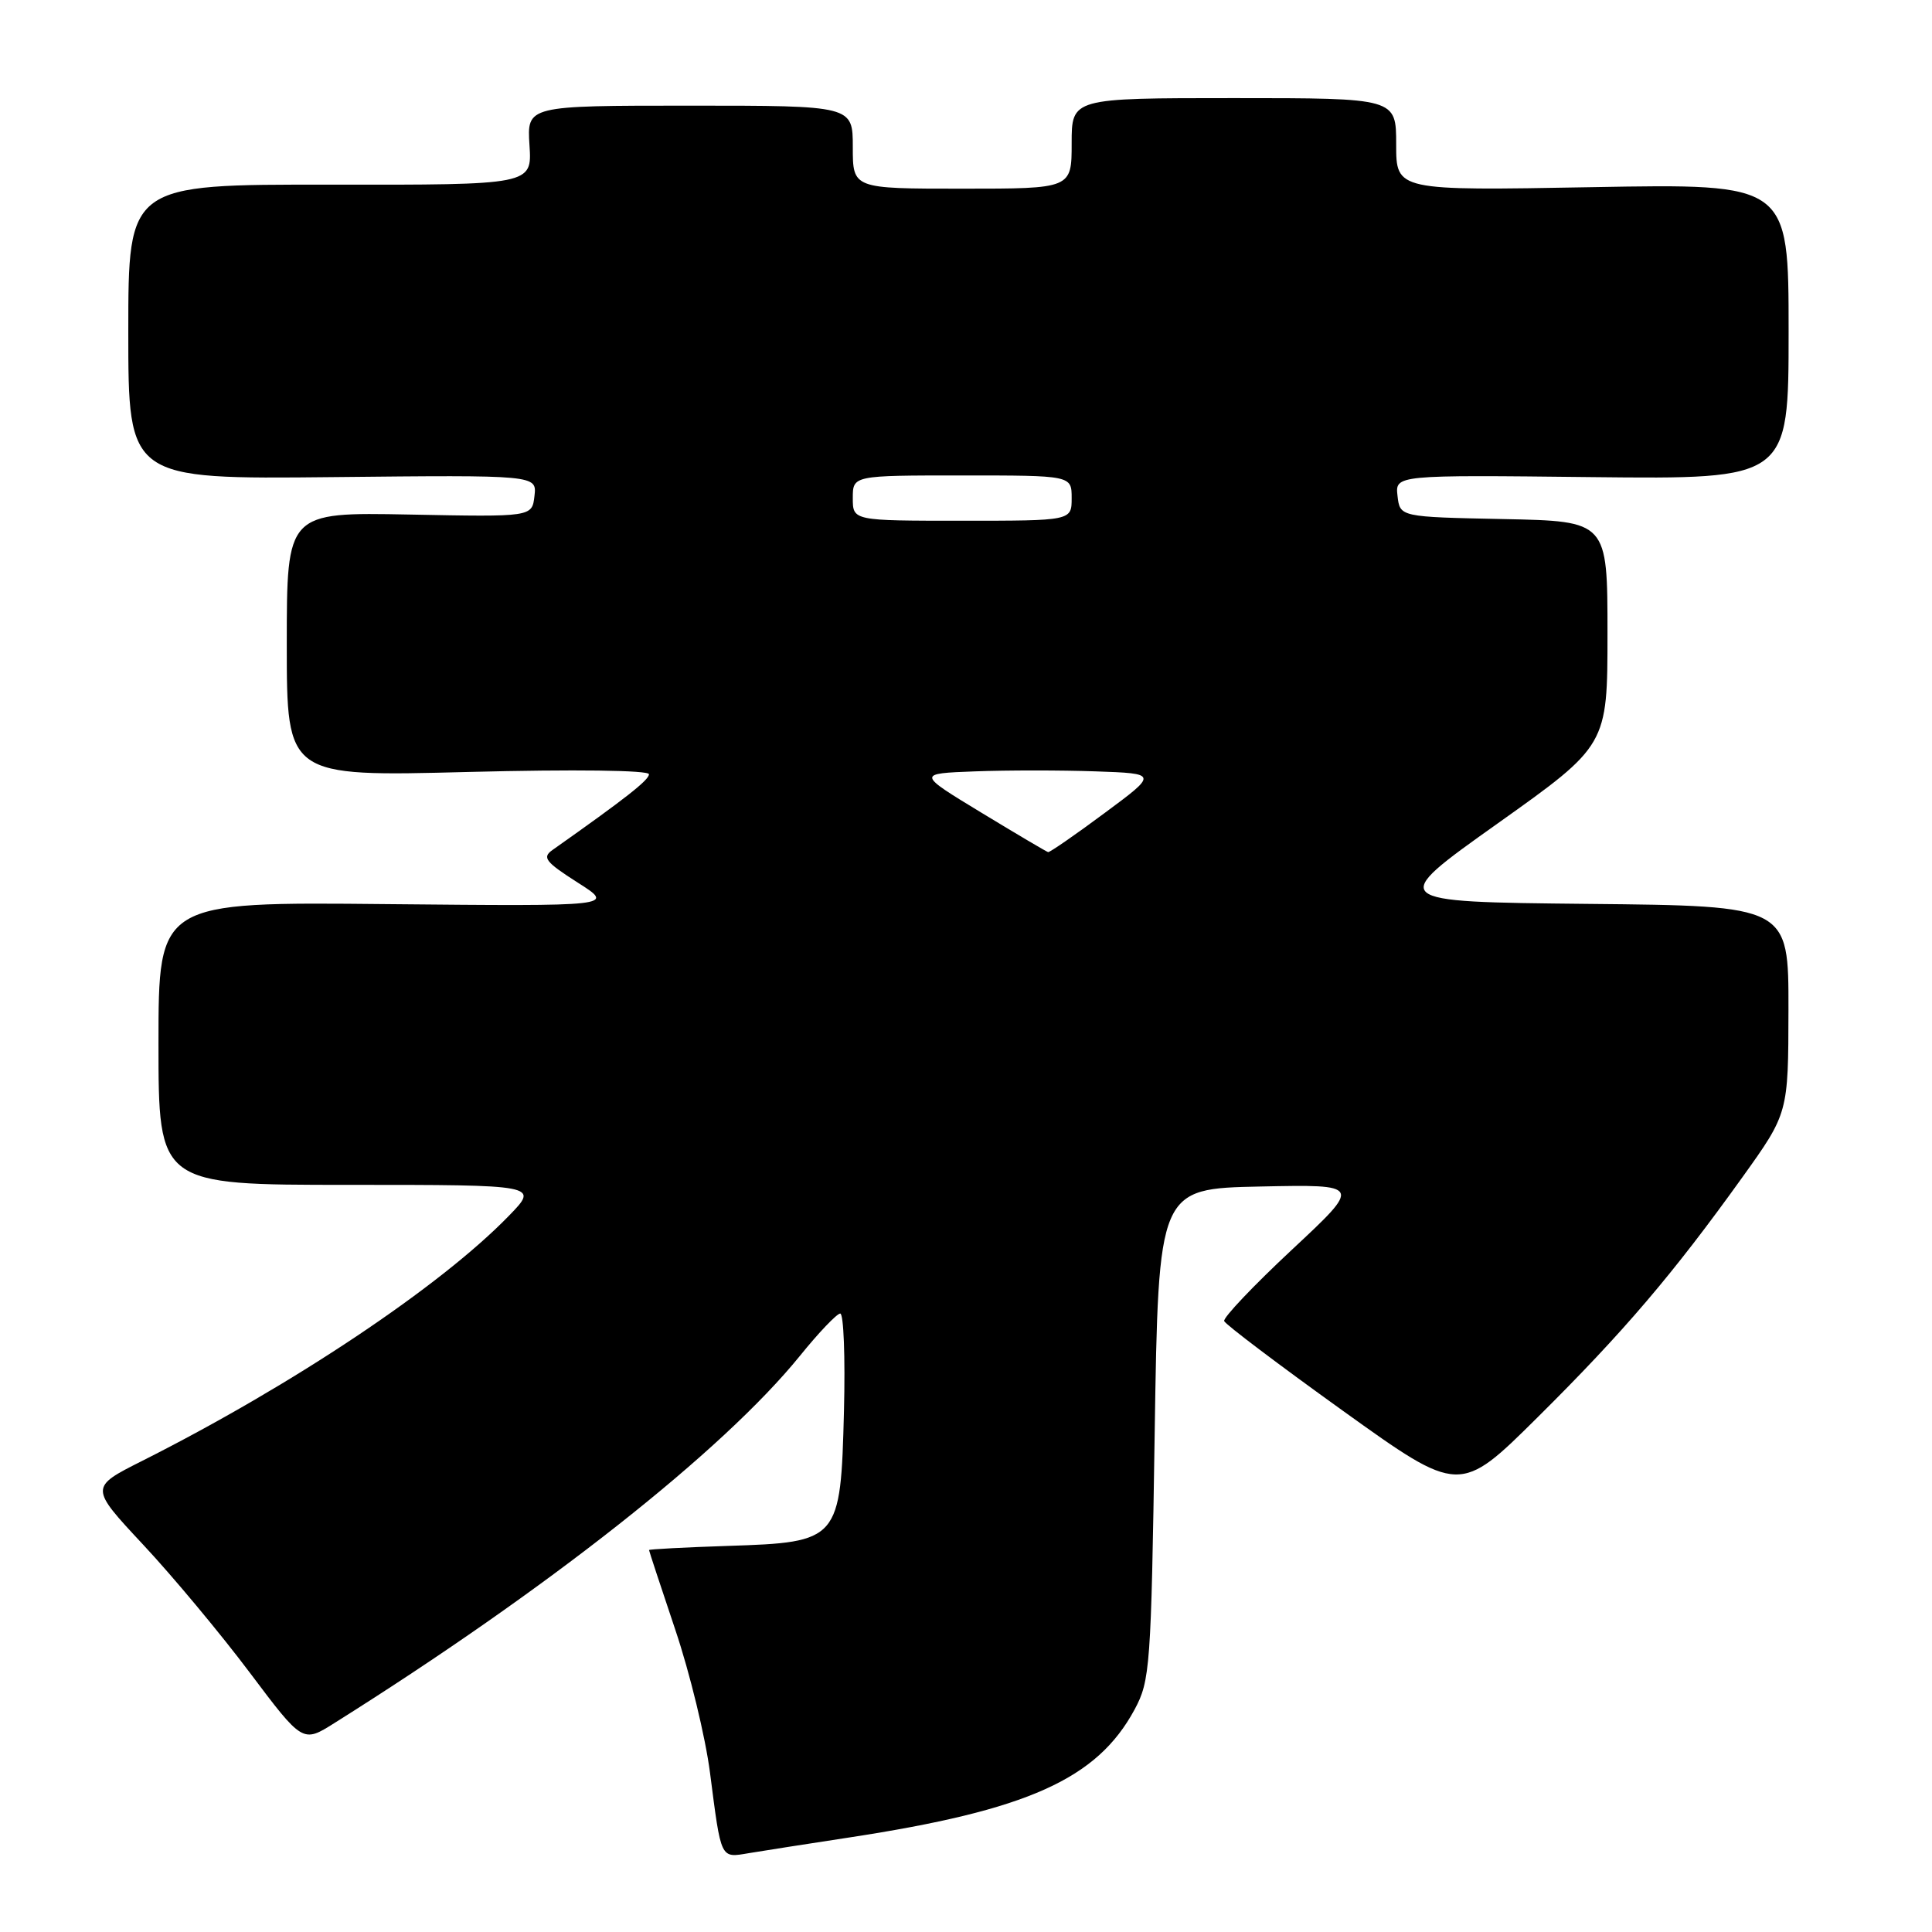 <?xml version="1.0" encoding="UTF-8" standalone="no"?>
<!DOCTYPE svg PUBLIC "-//W3C//DTD SVG 1.1//EN" "http://www.w3.org/Graphics/SVG/1.1/DTD/svg11.dtd" >
<svg xmlns="http://www.w3.org/2000/svg" xmlns:xlink="http://www.w3.org/1999/xlink" version="1.1" viewBox="0 0 256 256">
 <g >
 <path fill="currentColor"
d=" M 112.50 243.48 C 136.20 239.86 145.37 235.74 150.35 226.50 C 152.39 222.70 152.53 220.85 153.00 190.00 C 153.50 157.50 153.50 157.50 166.98 157.22 C 180.46 156.94 180.46 156.94 171.19 165.59 C 166.09 170.35 162.05 174.61 162.21 175.05 C 162.37 175.49 169.46 180.85 177.96 186.95 C 193.42 198.04 193.42 198.04 203.77 187.77 C 215.16 176.47 221.66 168.84 230.87 156.00 C 236.96 147.50 236.96 147.50 236.98 133.77 C 237.00 120.03 237.00 120.03 210.42 119.77 C 183.83 119.50 183.83 119.50 198.42 109.13 C 213.00 98.76 213.00 98.76 213.00 83.91 C 213.00 69.06 213.00 69.06 199.25 68.78 C 185.50 68.50 185.50 68.50 185.18 65.72 C 184.86 62.93 184.86 62.93 210.93 63.22 C 237.00 63.50 237.00 63.50 237.00 43.92 C 237.00 24.33 237.00 24.33 211.00 24.80 C 185.00 25.27 185.00 25.27 185.00 19.13 C 185.00 13.00 185.00 13.00 163.50 13.00 C 142.00 13.00 142.00 13.00 142.00 19.00 C 142.00 25.00 142.00 25.00 127.50 25.00 C 113.00 25.00 113.00 25.00 113.00 19.50 C 113.00 14.00 113.00 14.00 91.41 14.00 C 69.82 14.00 69.82 14.00 70.16 19.25 C 70.50 24.50 70.50 24.50 43.75 24.47 C 17.00 24.43 17.00 24.43 17.00 43.97 C 17.00 63.50 17.00 63.50 44.07 63.22 C 71.14 62.94 71.14 62.94 70.82 65.72 C 70.50 68.50 70.50 68.50 54.25 68.18 C 38.00 67.87 38.00 67.87 38.00 85.39 C 38.00 102.91 38.00 102.91 62.00 102.29 C 76.17 101.93 86.00 102.06 85.99 102.59 C 85.99 103.36 82.98 105.73 73.19 112.64 C 71.81 113.62 72.28 114.22 76.54 116.94 C 81.50 120.09 81.50 120.09 51.25 119.80 C 21.00 119.50 21.00 119.50 21.00 138.25 C 21.00 157.00 21.00 157.00 46.20 157.00 C 71.41 157.00 71.41 157.00 67.45 161.08 C 58.38 170.44 38.79 183.53 18.83 193.58 C 11.88 197.08 11.88 197.08 18.97 204.68 C 22.87 208.85 29.22 216.47 33.08 221.61 C 40.11 230.96 40.11 230.96 44.30 228.32 C 72.52 210.60 95.78 192.25 106.00 179.65 C 108.47 176.59 110.87 174.08 111.33 174.05 C 111.79 174.02 112.01 179.84 111.83 186.98 C 111.39 204.15 111.21 204.36 96.47 204.84 C 90.71 205.03 86.00 205.28 86.00 205.39 C 86.00 205.51 87.57 210.26 89.48 215.95 C 91.40 221.64 93.47 230.16 94.08 234.90 C 95.58 246.51 95.42 246.19 99.24 245.55 C 101.03 245.25 107.00 244.32 112.50 243.48 Z  M 130.00 107.66 C 121.50 102.50 121.50 102.50 129.20 102.21 C 133.44 102.05 140.62 102.05 145.17 102.21 C 153.43 102.50 153.43 102.50 146.34 107.75 C 142.45 110.64 139.09 112.96 138.88 112.91 C 138.67 112.86 134.68 110.50 130.00 107.66 Z  M 113.00 66.00 C 113.00 63.00 113.00 63.00 127.50 63.00 C 142.00 63.00 142.00 63.00 142.00 66.00 C 142.00 69.00 142.00 69.00 127.50 69.00 C 113.00 69.00 113.00 69.00 113.00 66.00 Z "/>
</g>
</svg>